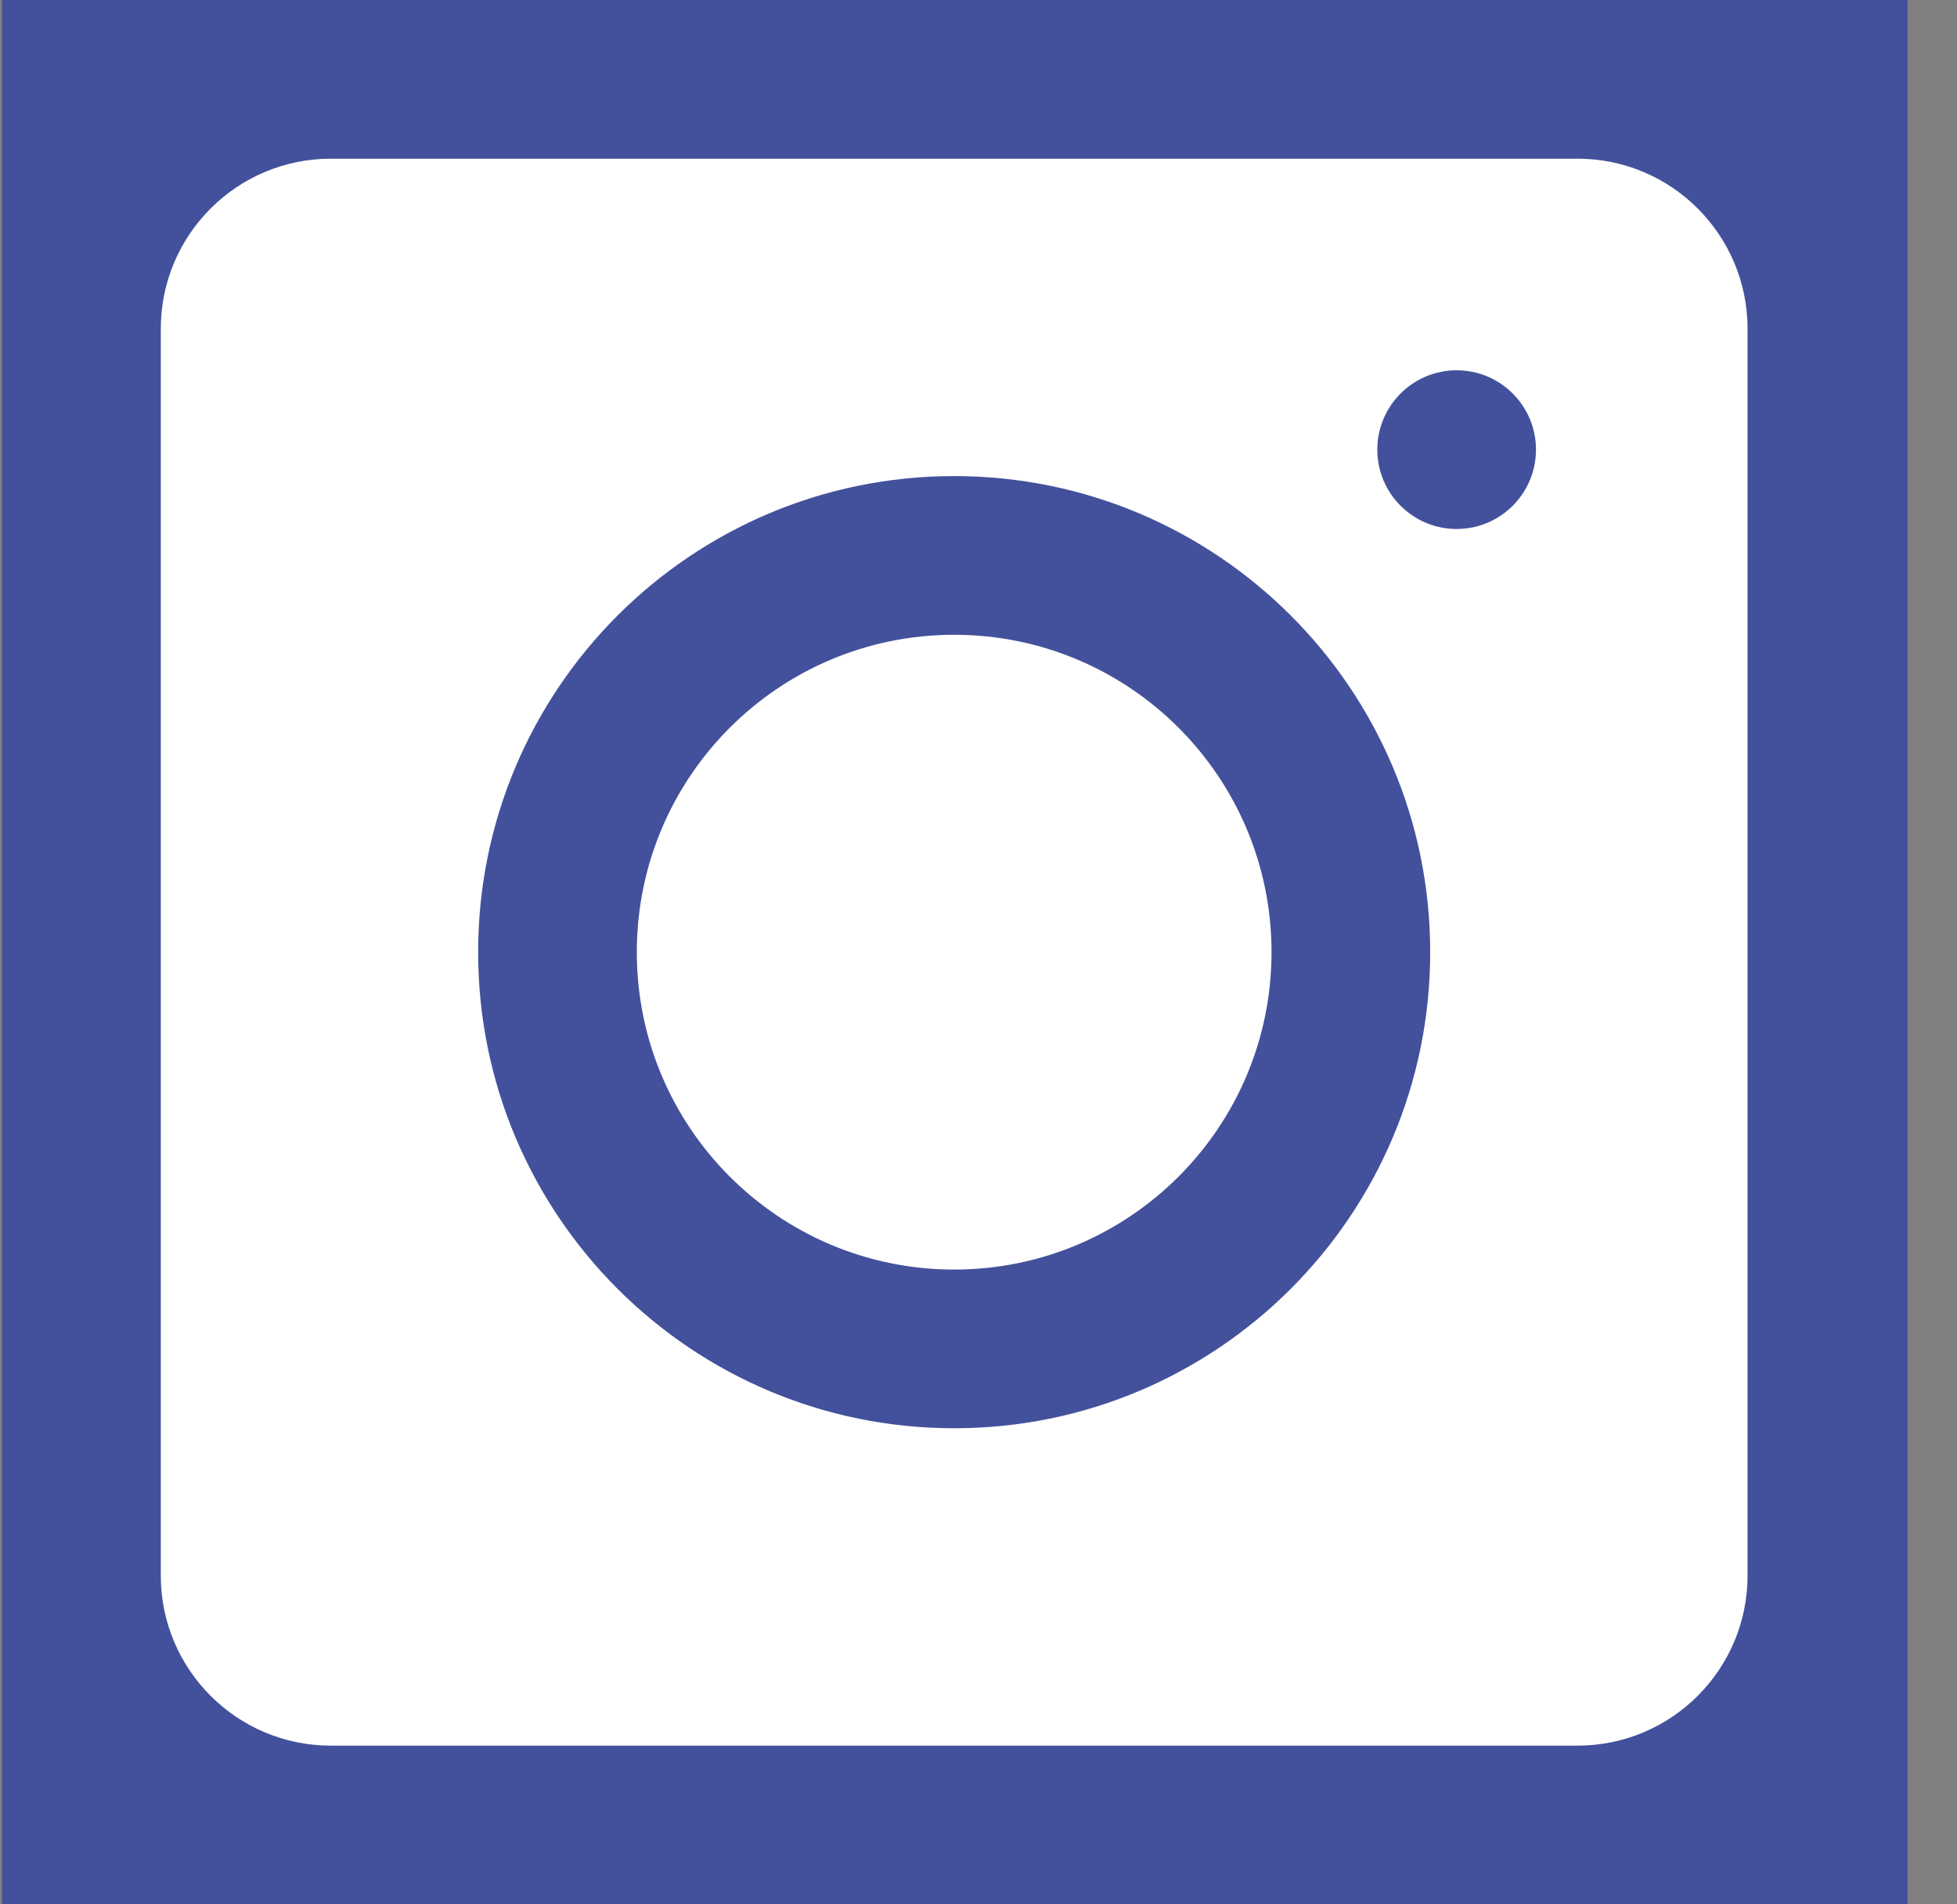 <svg width="37" height="36" viewBox="0 0 37 36" fill="none" xmlns="http://www.w3.org/2000/svg">
<rect x="0" y="0" width="37" height="36" fill="#808080" stroke="none"/>
<rect width="36.025" height="36" transform="translate(0.04)" fill="#43519C"/>
<path fill-rule="evenodd" clip-rule="evenodd" d="M6.254 3H29.826C31.6 3 33.04 4.44 33.04 6.214V29.786C33.04 31.56 31.6 33 29.826 33H6.254C4.48 33 3.04 31.56 3.04 29.786V6.214C3.04 4.44 4.48 3 6.254 3ZM29.04 8.5C29.04 9.328 28.369 10 27.54 10C26.712 10 26.04 9.328 26.04 8.5C26.04 7.672 26.712 7 27.54 7C28.369 7 29.04 7.672 29.04 8.5ZM18.04 27C23.011 27 27.04 22.971 27.04 18C27.04 13.029 23.011 9 18.04 9C13.069 9 9.04 13.029 9.04 18C9.04 22.971 13.069 27 18.04 27ZM18.04 24C21.354 24 24.04 21.314 24.04 18C24.04 14.686 21.354 12 18.04 12C14.726 12 12.04 14.686 12.04 18C12.04 21.314 14.726 24 18.04 24Z" fill="white"/>
</svg>
